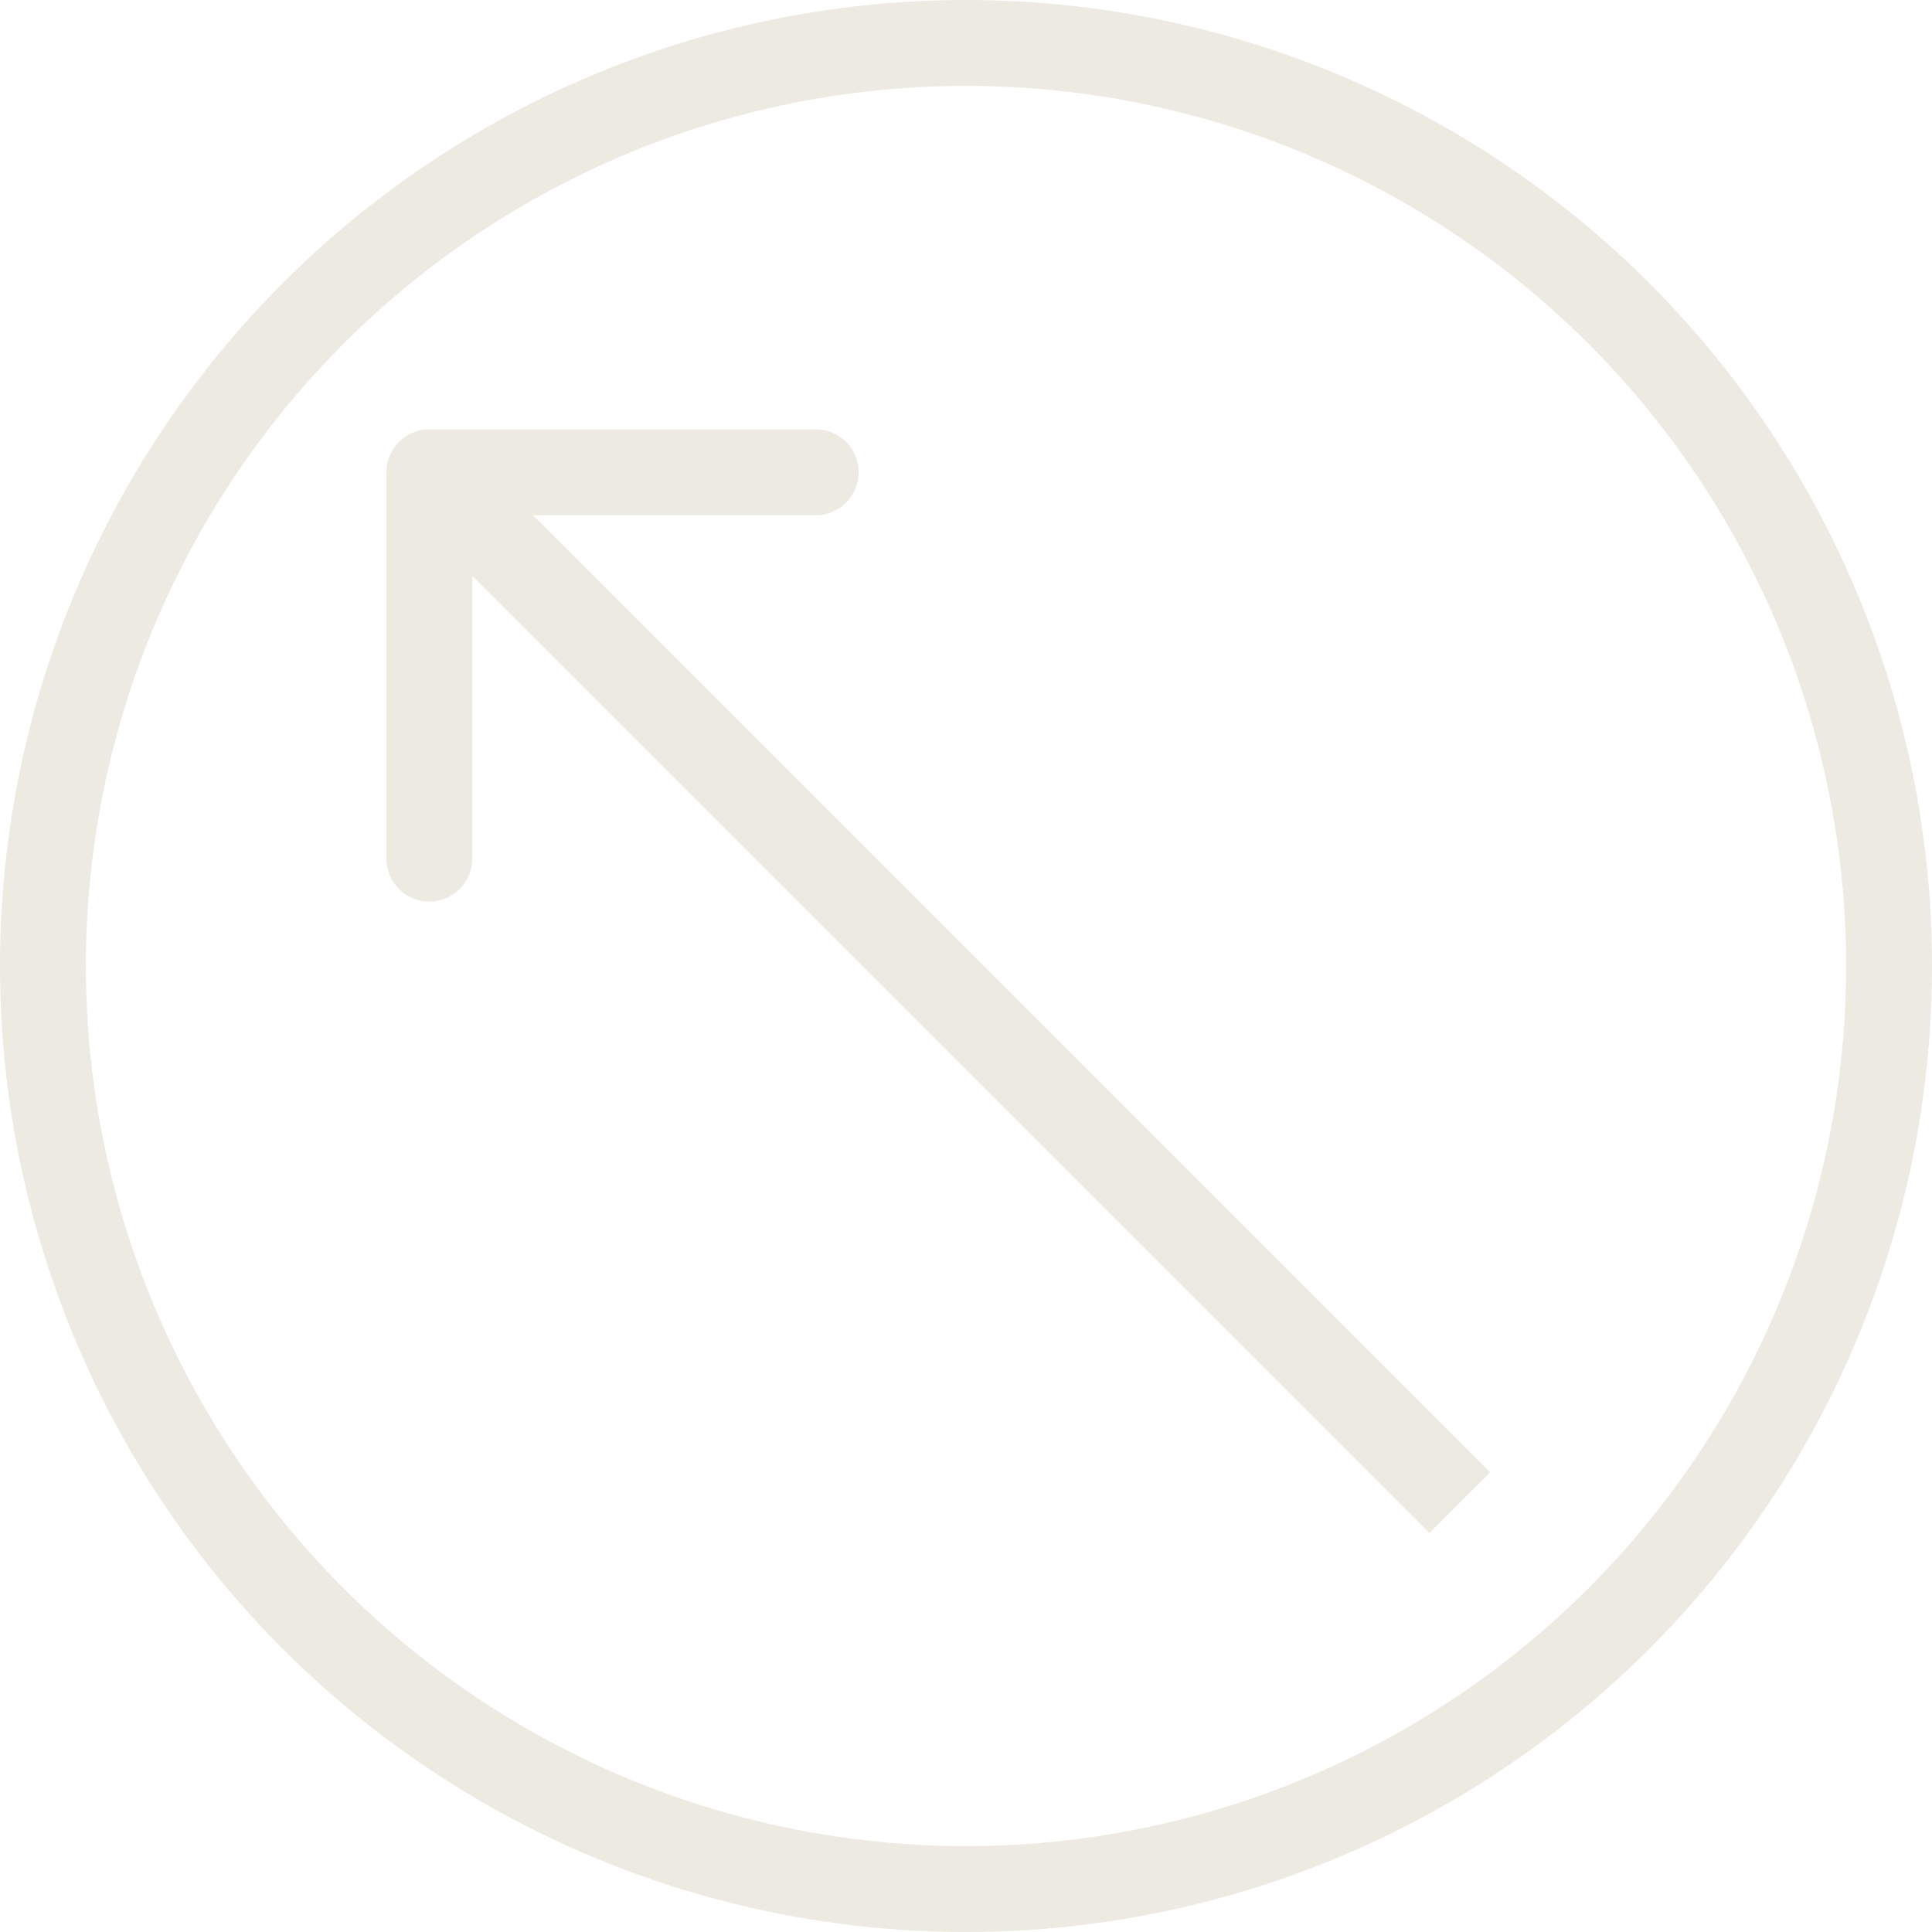<svg width="45" height="45" viewBox="0 0 45 45" fill="none" xmlns="http://www.w3.org/2000/svg">
<path d="M10 10C9.448 10 9 10.448 9 11L9 20C9 20.552 9.448 21 10 21C10.552 21 11 20.552 11 20L11 12L19 12C19.552 12 20 11.552 20 11C20 10.448 19.552 10 19 10L10 10ZM34.707 34.293L10.707 10.293L9.293 11.707L33.293 35.707L34.707 34.293Z" fill="#EDEAE2"/>
<circle cx="22.5" cy="22.5" r="21.5" stroke="#EDEAE2" stroke-width="2"/>
</svg>
